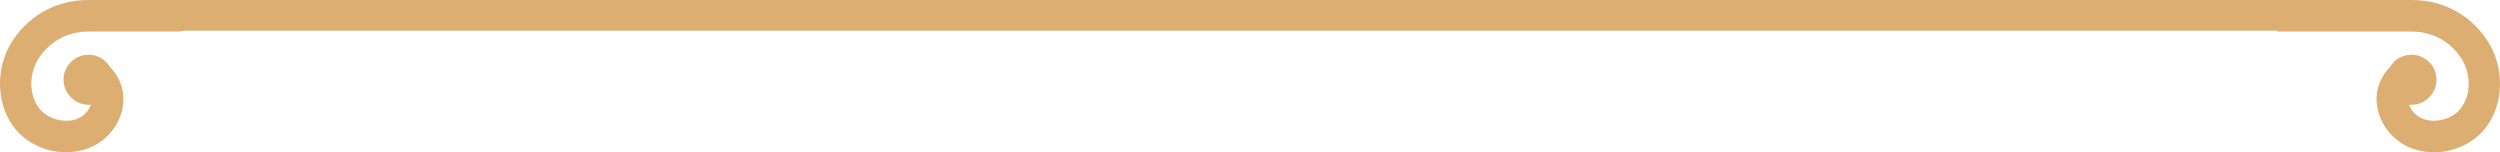 <svg version="1.1" id="图层_1" x="0px" y="0px" width="245.341px" height="14.943px" viewBox="0 0 245.341 14.943" enable-background="new 0 0 245.341 14.943" xml:space="preserve" xmlns="http://www.w3.org/2000/svg" xmlns:xlink="http://www.w3.org/1999/xlink" xmlns:xml="http://www.w3.org/XML/1998/namespace">
  <path fill="#DCAE72" d="M244.022,3.863C242.317,1.372,239.698,0,236.651,0H8.69C5.642,0,3.025,1.372,1.32,3.863
	c-1.843,2.689-1.746,6.492,0.224,8.847c1.079,1.288,2.78,2.118,4.551,2.222c0.128,0.008,0.254,0.012,0.377,0.012
	c1.539,0,2.955-0.539,3.989-1.518c1.158-1.094,1.769-2.632,1.636-4.113c-0.092-1.008-0.559-1.993-1.285-2.716
	C10.373,5.837,9.57,5.37,8.69,5.37c-1.354,0-2.457,1.102-2.457,2.457c0,1.431,1.274,2.584,2.684,2.447
	c-0.109,0.328-0.313,0.647-0.583,0.902c-0.514,0.486-1.183,0.727-2.06,0.664c-0.934-0.055-1.813-0.473-2.354-1.117
	C2.81,9.395,2.79,7.198,3.873,5.612C4.984,3.991,6.696,3.098,8.69,3.098h8.863l0.574-0.09h205.352v0.09h13.172
	c1.996,0,3.705,0.894,4.816,2.516c1.086,1.583,1.064,3.78-0.045,5.109c-0.541,0.645-1.422,1.063-2.361,1.117
	c-0.805,0.059-1.549-0.186-2.053-0.664c-0.27-0.254-0.471-0.571-0.584-0.902c1.428,0.141,2.684-1.018,2.684-2.447
	c0-1.355-1.102-2.457-2.457-2.457c-0.879,0-1.682,0.468-2.123,1.227c-0.727,0.723-1.193,1.708-1.283,2.716
	c-0.135,1.481,0.479,3.02,1.635,4.113c1.119,1.058,2.656,1.604,4.367,1.506c1.773-0.104,3.473-0.934,4.549-2.222
	C245.767,10.355,245.864,6.553,244.022,3.863z" class="color c1"/>
</svg>